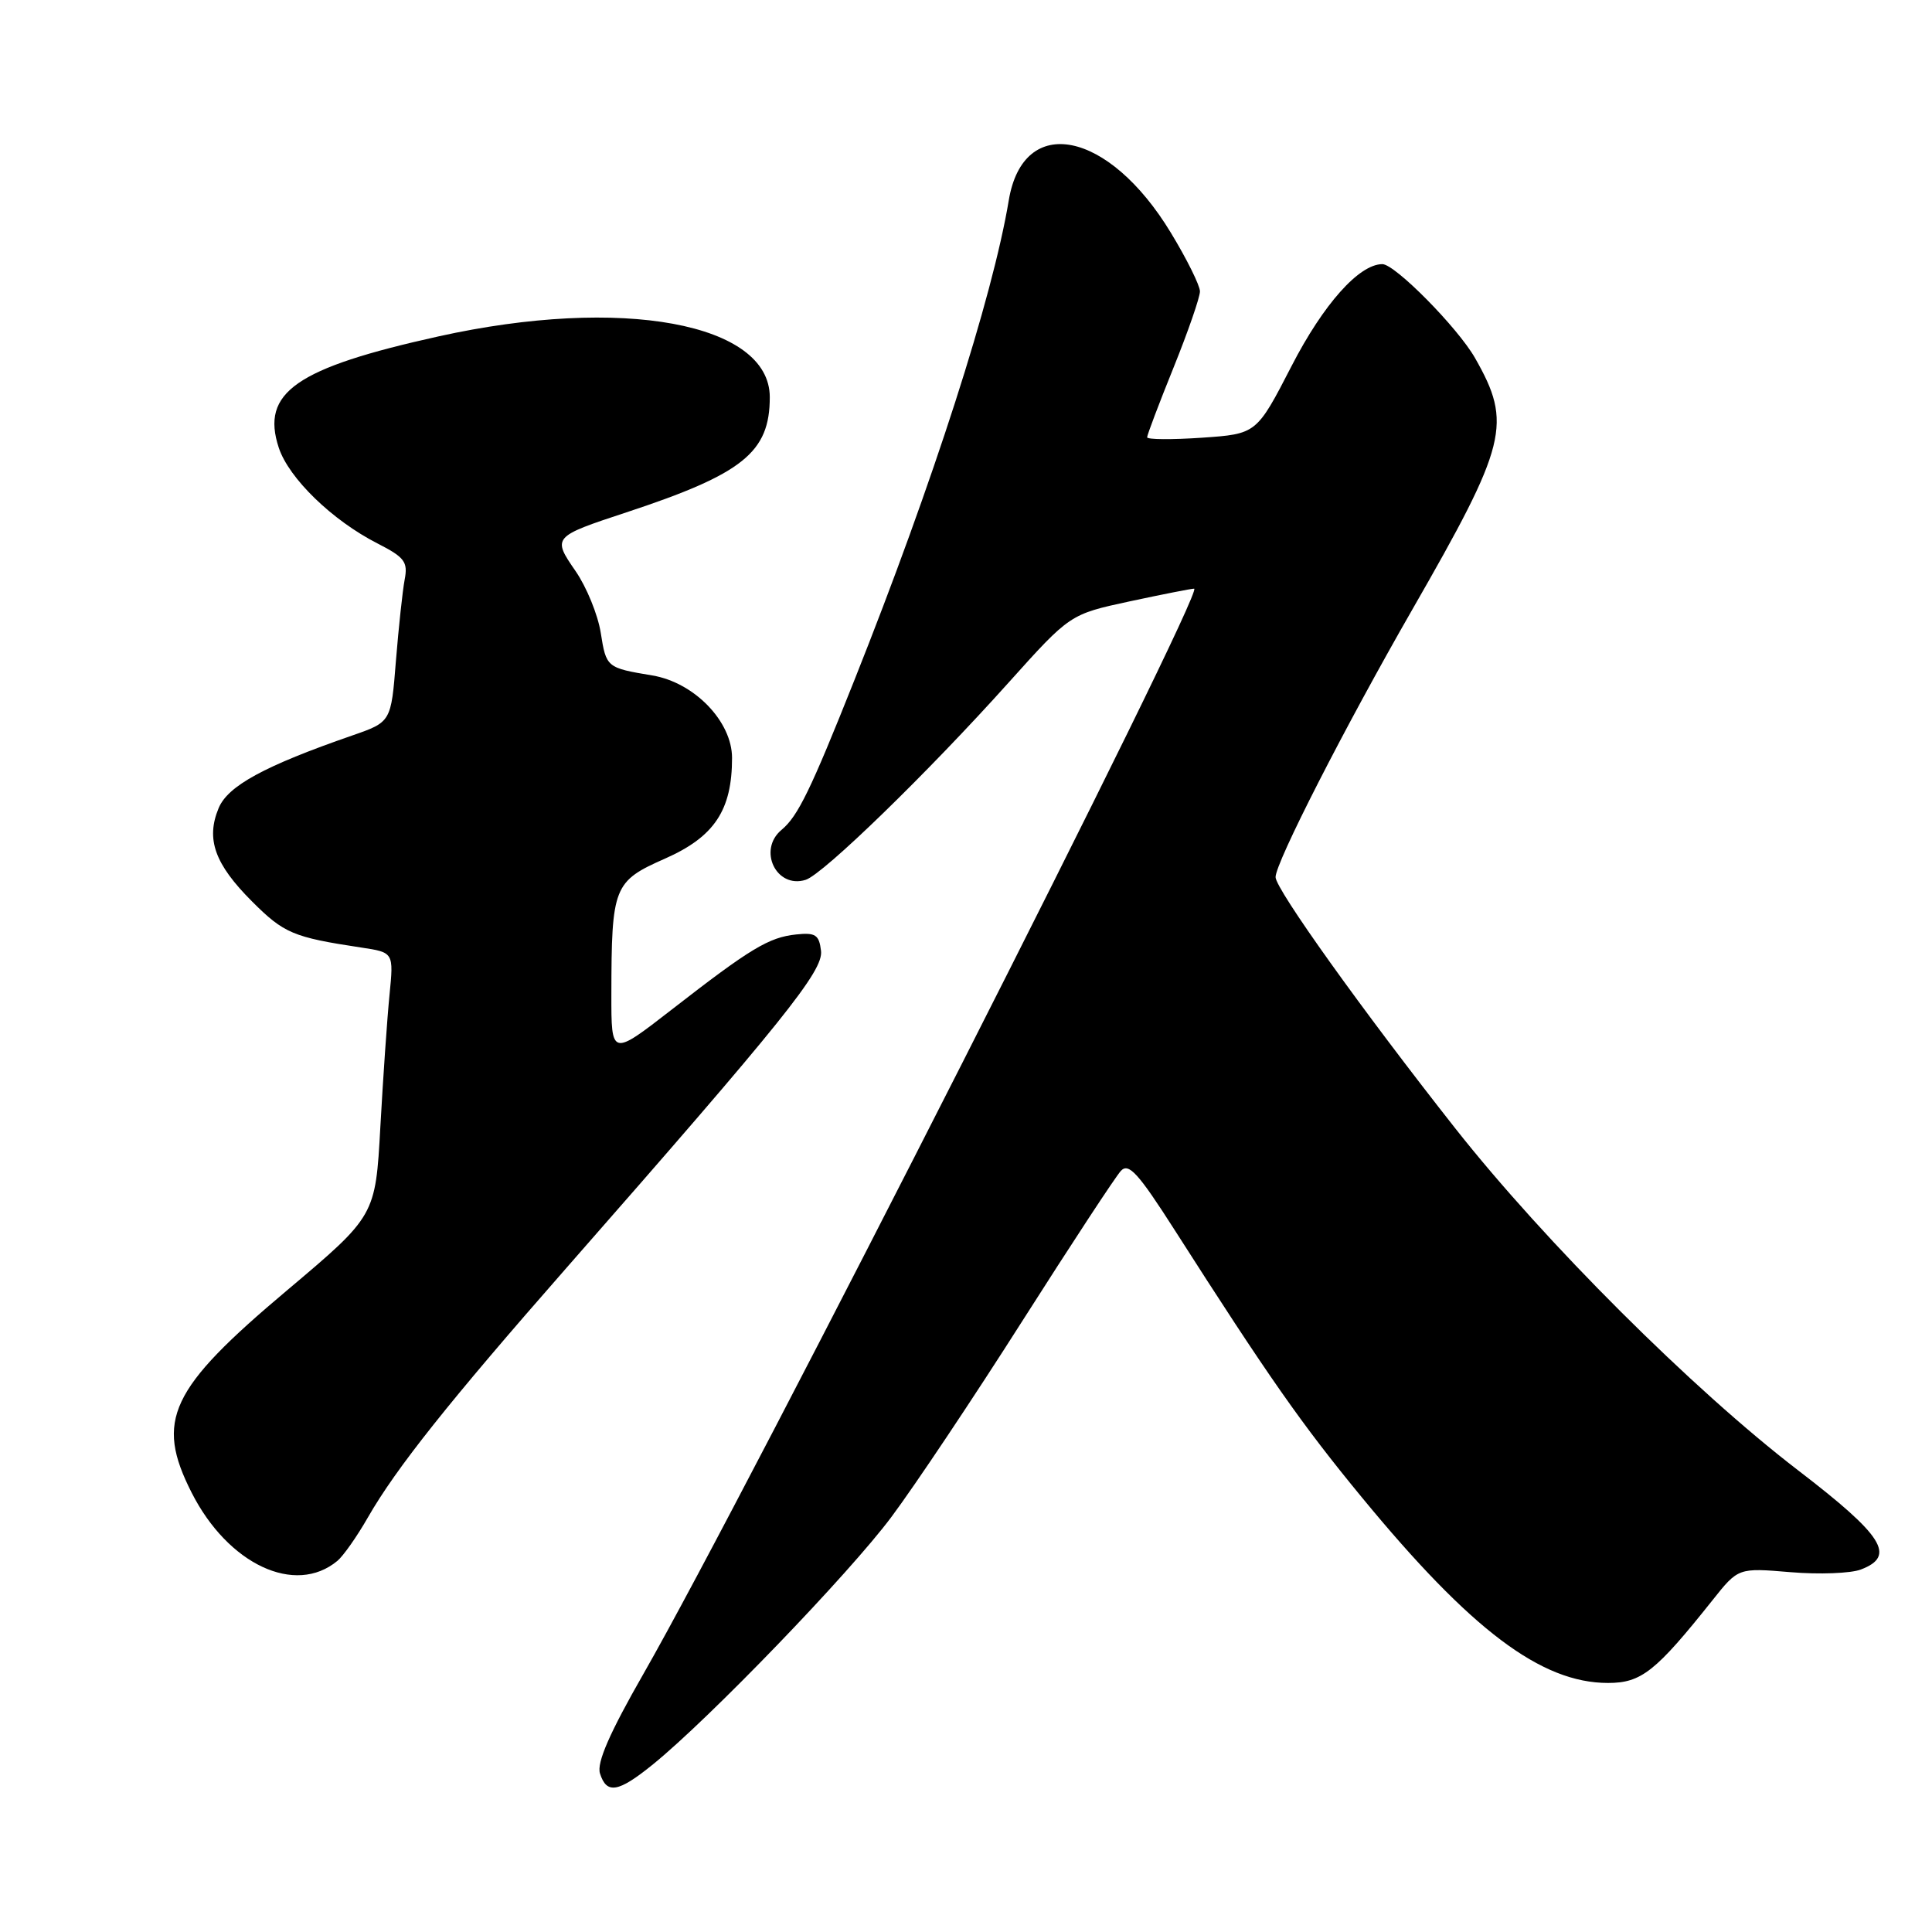 <?xml version="1.0" encoding="UTF-8" standalone="no"?>
<!DOCTYPE svg PUBLIC "-//W3C//DTD SVG 1.1//EN" "http://www.w3.org/Graphics/SVG/1.1/DTD/svg11.dtd" >
<svg xmlns="http://www.w3.org/2000/svg" xmlns:xlink="http://www.w3.org/1999/xlink" version="1.1" viewBox="0 0 256 256">
 <g >
 <path fill="currentColor"
d=" M 86.53 233.78 C 94.02 227.70 112.53 208.50 118.12 201.00 C 121.20 196.88 129.02 185.18 135.49 175.00 C 141.97 164.82 147.83 155.89 148.52 155.15 C 149.55 154.03 150.82 155.43 155.64 162.97 C 168.11 182.48 172.46 188.70 180.47 198.43 C 194.92 215.99 204.21 223.00 213.07 223.00 C 217.49 223.00 219.38 221.50 226.92 212.03 C 230.33 207.74 230.33 207.74 237.24 208.32 C 241.04 208.64 245.24 208.48 246.57 207.97 C 251.27 206.19 249.57 203.50 238.25 194.82 C 224.28 184.10 204.72 164.59 192.82 149.50 C 180.56 133.94 169.04 117.84 169.02 116.23 C 168.99 114.35 178.17 96.39 187.12 80.80 C 199.74 58.82 200.41 56.15 195.45 47.44 C 193.16 43.42 184.85 35.00 183.17 35.00 C 180.09 35.00 175.36 40.30 171.14 48.50 C 166.50 57.50 166.50 57.50 159.25 58.00 C 155.26 58.27 152.00 58.25 152.00 57.94 C 152.00 57.64 153.57 53.48 155.50 48.71 C 157.43 43.93 159.00 39.39 159.00 38.61 C 159.00 37.84 157.27 34.34 155.15 30.85 C 146.92 17.25 135.60 14.97 133.67 26.53 C 131.52 39.44 123.66 63.88 113.22 90.10 C 107.42 104.68 105.73 108.15 103.57 109.95 C 100.36 112.61 102.86 117.81 106.76 116.58 C 109.09 115.84 123.00 102.32 133.65 90.44 C 141.78 81.39 141.78 81.39 149.66 79.69 C 154.00 78.76 157.85 78.00 158.23 78.00 C 159.79 78.00 99.08 197.64 85.29 221.74 C 80.77 229.63 79.05 233.57 79.50 234.99 C 80.38 237.78 81.92 237.52 86.53 233.78 Z  M 44.71 206.82 C 45.48 206.18 47.30 203.60 48.74 201.08 C 52.49 194.54 59.51 185.72 75.06 168.00 C 103.90 135.13 109.10 128.66 108.79 126.00 C 108.54 123.87 108.06 123.55 105.50 123.82 C 101.87 124.20 99.45 125.66 89.04 133.75 C 81.00 139.99 81.00 139.99 81.01 131.75 C 81.03 117.46 81.30 116.78 88.12 113.77 C 94.66 110.88 97.00 107.36 97.00 100.43 C 97.00 95.60 92.00 90.43 86.43 89.50 C 80.38 88.49 80.33 88.45 79.60 83.84 C 79.22 81.45 77.72 77.78 76.27 75.68 C 73.16 71.18 73.23 71.11 83.00 67.89 C 98.45 62.79 102.00 59.94 102.00 52.63 C 102.00 42.80 82.38 39.20 58.12 44.57 C 39.20 48.76 34.53 52.01 36.94 59.33 C 38.28 63.38 44.02 68.95 50.02 72.01 C 53.61 73.84 54.07 74.45 53.62 76.80 C 53.34 78.29 52.82 83.14 52.46 87.58 C 51.82 95.67 51.82 95.67 46.66 97.46 C 35.04 101.49 30.19 104.13 28.97 107.08 C 27.26 111.19 28.45 114.50 33.40 119.45 C 37.62 123.67 38.84 124.19 47.84 125.55 C 52.17 126.20 52.17 126.20 51.61 131.85 C 51.30 134.96 50.76 142.81 50.40 149.30 C 49.75 161.10 49.75 161.10 38.03 170.98 C 22.48 184.06 20.53 188.20 25.39 197.78 C 30.22 207.30 39.12 211.47 44.71 206.82 Z "/>
</g>
</svg>